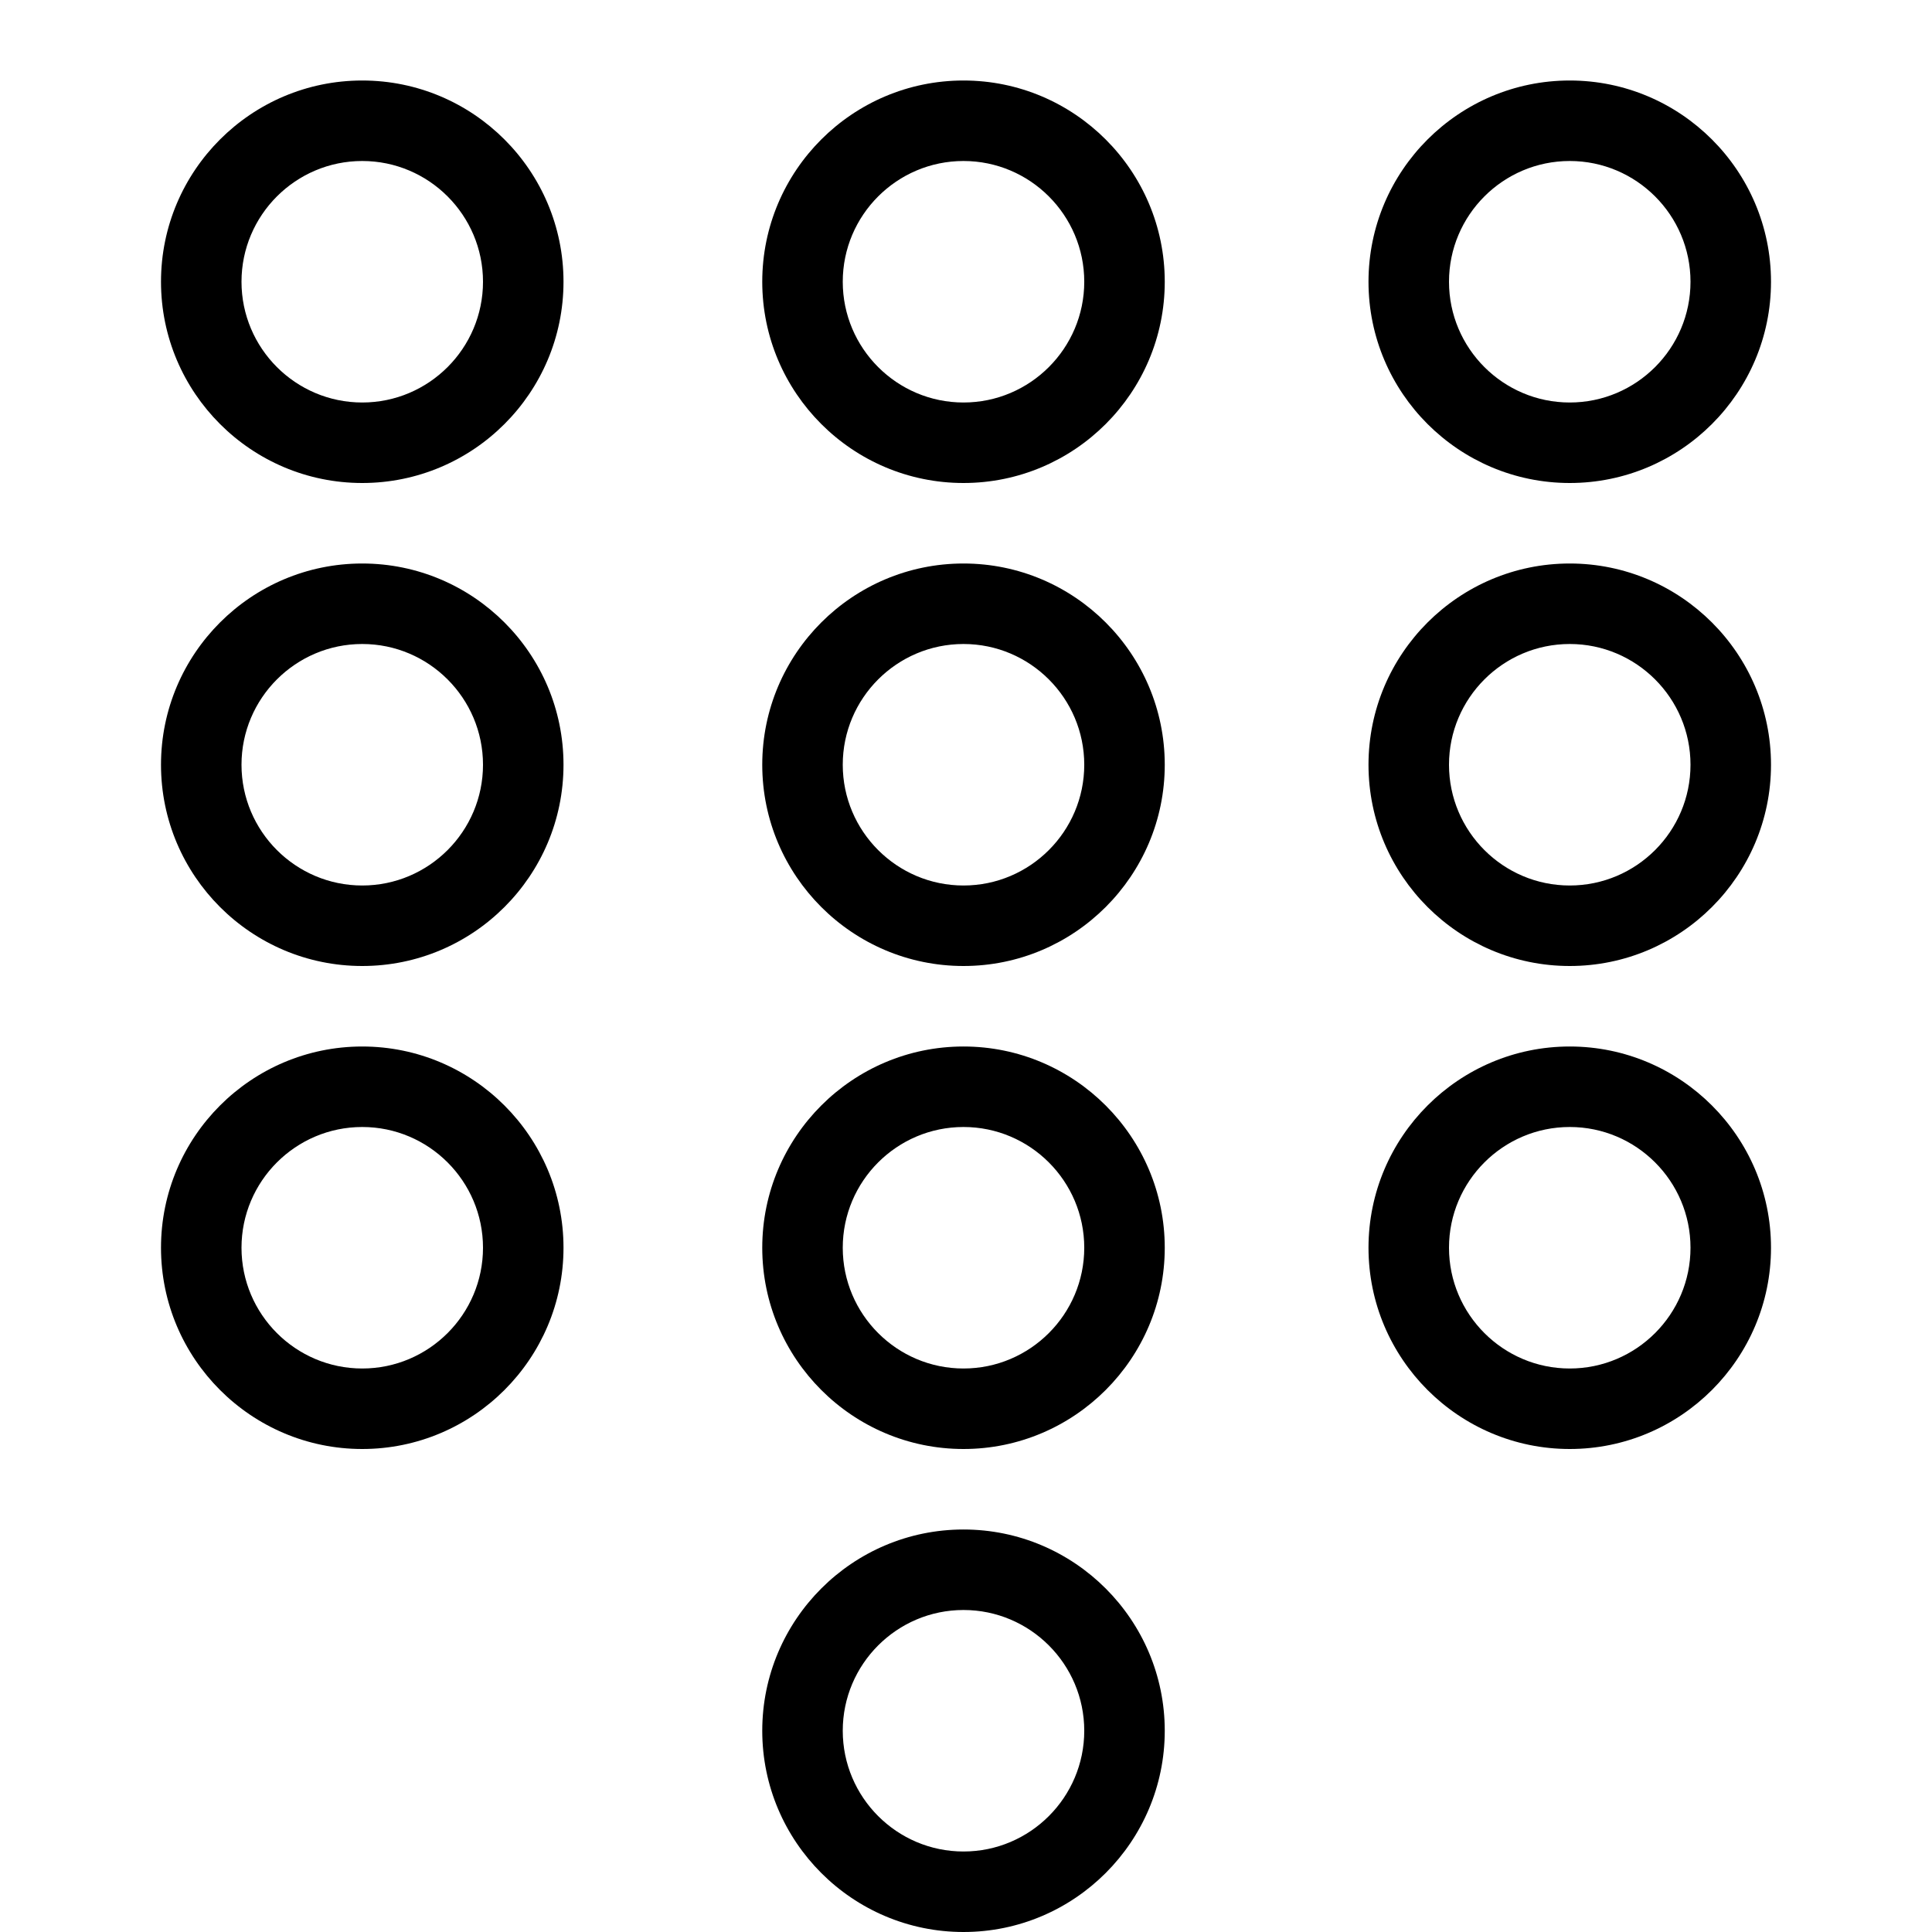 <?xml version="1.0" encoding="utf-8"?>
<!-- Generator: Adobe Illustrator 22.1.0, SVG Export Plug-In . SVG Version: 6.00 Build 0)  -->
<svg version="1.1" id="Layer_1" xmlns="http://www.w3.org/2000/svg" xmlns:xlink="http://www.w3.org/1999/xlink" x="0px" y="0px"
	 viewBox="0 0 24 24" style="enable-background:new 0 0 24 24;" xml:space="preserve">
<g>
	<title>dial-pad</title>
	<path d="M4.5,6C3.121,6,2,4.879,2,3.5S3.121,1,4.5,1S7,2.121,7,3.5S5.879,6,4.5,6z M4.5,2C3.673,2,3,2.673,3,3.5S3.673,5,4.5,5
		S6,4.327,6,3.5S5.327,2,4.5,2z"/>
	<path d="M11.969,6c-1.379,0-2.5-1.121-2.5-2.5S10.59,1,11.969,1c1.378,0,2.5,1.121,2.5,2.5S13.347,6,11.969,6z M11.969,2
		c-0.827,0-1.5,0.673-1.5,1.5s0.673,1.5,1.5,1.5s1.5-0.673,1.5-1.5S12.796,2,11.969,2z"/>
	<path d="M19.5,6C18.122,6,17,4.879,17,3.5S18.122,1,19.5,1S22,2.121,22,3.5S20.878,6,19.5,6z M19.5,2C18.673,2,18,2.673,18,3.5
		S18.673,5,19.5,5S21,4.327,21,3.5S20.327,2,19.5,2z"/>
	<path d="M4.5,12C3.121,12,2,10.879,2,9.5S3.121,7,4.5,7S7,8.121,7,9.5S5.879,12,4.5,12z M4.5,8C3.673,8,3,8.673,3,9.5
		S3.673,11,4.5,11S6,10.327,6,9.5S5.327,8,4.5,8z"/>
	<path d="M11.969,12c-1.379,0-2.5-1.121-2.5-2.5S10.59,7,11.969,7c1.378,0,2.5,1.121,2.5,2.5S13.347,12,11.969,12z M11.969,8
		c-0.827,0-1.5,0.673-1.5,1.5s0.673,1.5,1.5,1.5s1.5-0.673,1.5-1.5S12.796,8,11.969,8z"/>
	<path d="M19.5,12c-1.378,0-2.5-1.121-2.5-2.5S18.122,7,19.5,7S22,8.121,22,9.5S20.878,12,19.5,12z M19.5,8
		C18.673,8,18,8.673,18,9.5s0.673,1.5,1.5,1.5S21,10.327,21,9.5S20.327,8,19.5,8z"/>
	<path d="M4.5,18C3.121,18,2,16.878,2,15.5S3.121,13,4.5,13S7,14.122,7,15.5S5.879,18,4.5,18z M4.5,14C3.673,14,3,14.673,3,15.5
		S3.673,17,4.5,17S6,16.327,6,15.5S5.327,14,4.5,14z"/>
	<path d="M11.969,18c-1.379,0-2.5-1.122-2.5-2.5s1.121-2.5,2.5-2.5c1.378,0,2.5,1.122,2.5,2.5S13.347,18,11.969,18z M11.969,14
		c-0.827,0-1.5,0.673-1.5,1.5s0.673,1.5,1.5,1.5s1.5-0.673,1.5-1.5S12.796,14,11.969,14z"/>
	<path d="M11.969,24c-1.379,0-2.5-1.122-2.5-2.5s1.121-2.5,2.5-2.5c1.378,0,2.5,1.122,2.5,2.5S13.347,24,11.969,24z M11.969,20
		c-0.827,0-1.5,0.673-1.5,1.5s0.673,1.5,1.5,1.5s1.5-0.673,1.5-1.5S12.796,20,11.969,20z"/>
	<path d="M19.5,18c-1.378,0-2.5-1.122-2.5-2.5s1.122-2.5,2.5-2.5s2.5,1.122,2.5,2.5S20.878,18,19.5,18z M19.5,14
		c-0.827,0-1.5,0.673-1.5,1.5s0.673,1.5,1.5,1.5s1.5-0.673,1.5-1.5S20.327,14,19.5,14z"/>
</g>
</svg>
